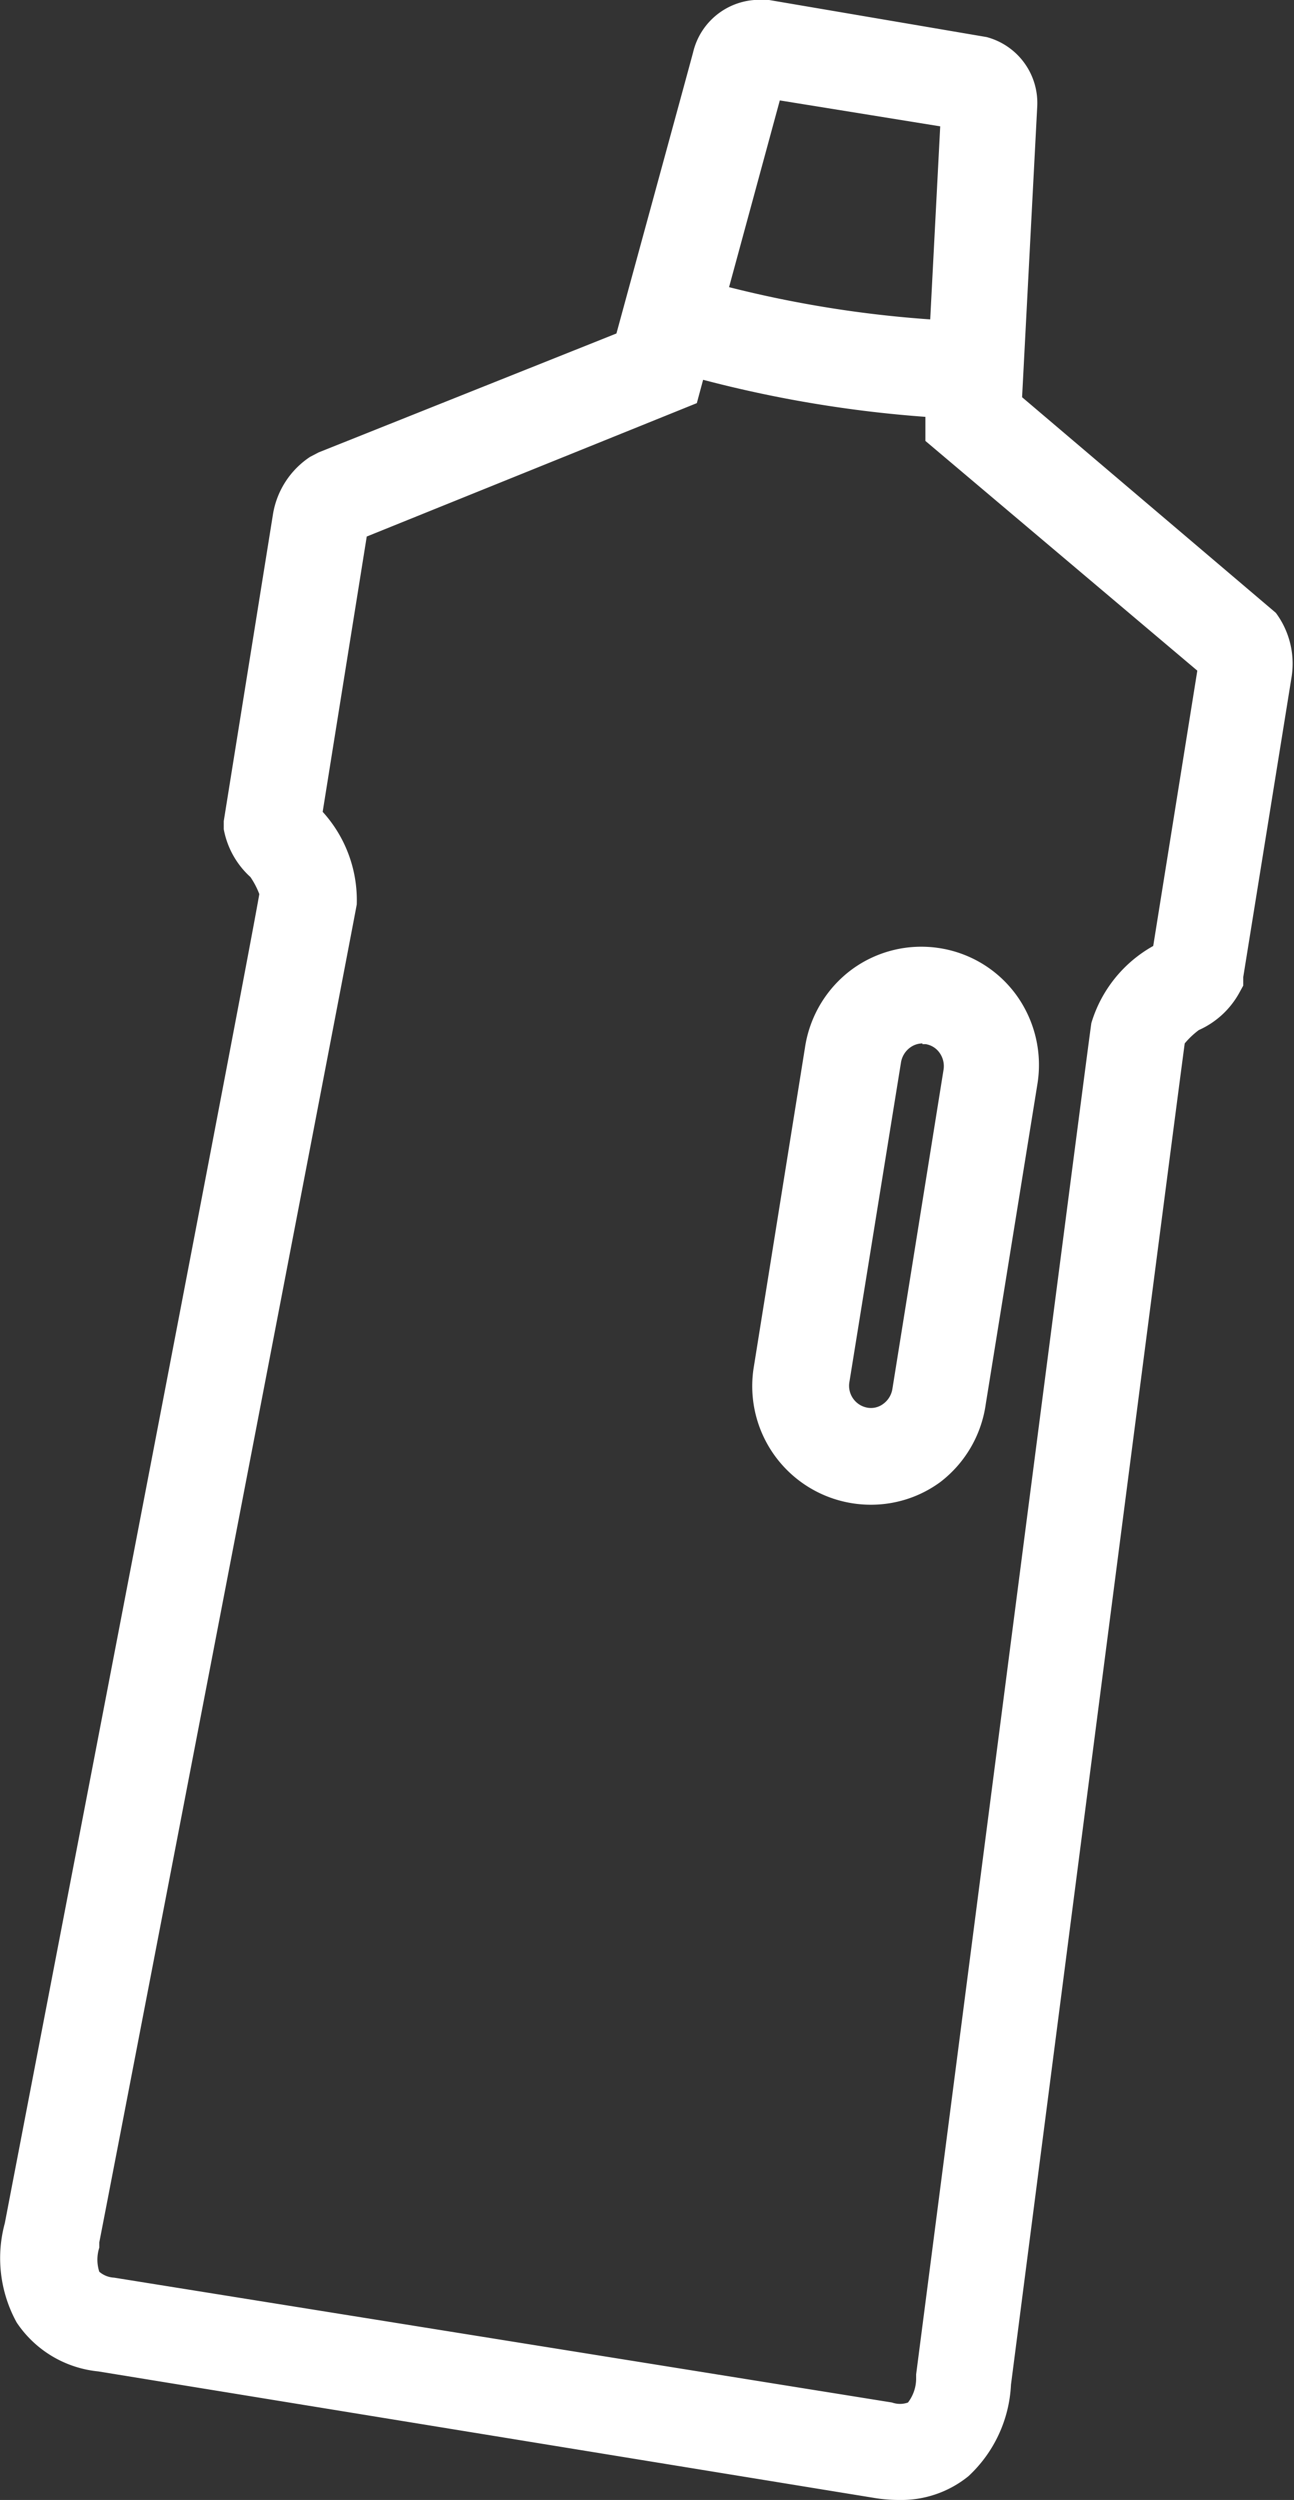 <svg xmlns="http://www.w3.org/2000/svg" width="34.93" height="67.47" viewBox="0 0 34.93 67.47"><rect x="0" y="0" width="34.93" height="67.47" fill="#333333" stroke="none"/><defs><style>.a{fill:#fff;}</style></defs><title>F4-fles</title><path class="a" d="M24.26,67.47a4,4,0,0,1-.63-.05L2.65,64A3,3,0,0,1,.45,62.68,3.6,3.6,0,0,1,.13,60C2.4,48.18,6.64,26.2,7,24.13a2.2,2.2,0,0,0-.24-.46,2.31,2.31,0,0,1-.72-1.29l0-.22,1.33-8.29a2.3,2.3,0,0,1,1-1.54l.23-.12L16.64,9c.85-3.12,2-7.32,2.07-7.59A1.84,1.84,0,0,1,20.64,0h.12l5.87,1A1.84,1.84,0,0,1,28,2.85l-.41,7.87,6.85,5.82a2.3,2.3,0,0,1,.42,1.76l-1.3,8.07,0,.23-.11.2a2.33,2.33,0,0,1-1.09,1,2.26,2.26,0,0,0-.38.36c-.27,2-3.15,24.27-4.69,36.2a3.6,3.6,0,0,1-1.15,2.47A2.88,2.88,0,0,1,24.26,67.47ZM8.71,21.91a3.54,3.54,0,0,1,.92,2.5c-.07.42-6.24,32.46-6.95,36.11l0,.14a1.06,1.06,0,0,0,0,.65.66.66,0,0,0,.4.16l21,3.37a.64.64,0,0,0,.43,0,1.07,1.07,0,0,0,.22-.63v-.13c.48-3.69,4.66-36.05,4.73-36.47a3.55,3.55,0,0,1,1.67-2.08l1.19-7.43-7.34-6.2,0-.65a33,33,0,0,1-6-1h0l-.17.63L9.9,14.48Zm22.7,3.45h0ZM6.86,23.73h0Zm25.46-5.84h0ZM19.68,7.75a30.79,30.79,0,0,0,5.43.87l.27-5.21-4.33-.7Zm5.74-5v0ZM23.51,40.61a3.2,3.2,0,0,1-3.16-3.73l1.38-8.61A3.21,3.21,0,0,1,23,26.16a3.17,3.17,0,0,1,2.37-.57h0a3.16,3.16,0,0,1,2.09,1.3A3.22,3.22,0,0,1,28,29.28l-1.39,8.61A3.21,3.21,0,0,1,25.38,40,3.16,3.16,0,0,1,23.51,40.61ZM24.9,28.16a.57.57,0,0,0-.33.11.62.62,0,0,0-.25.41l-1.39,8.61a.6.6,0,0,0,.48.7.55.55,0,0,0,.43-.1.62.62,0,0,0,.25-.41l1.38-8.61a.62.62,0,0,0-.11-.46.57.57,0,0,0-.37-.23H24.9Z"/></svg>